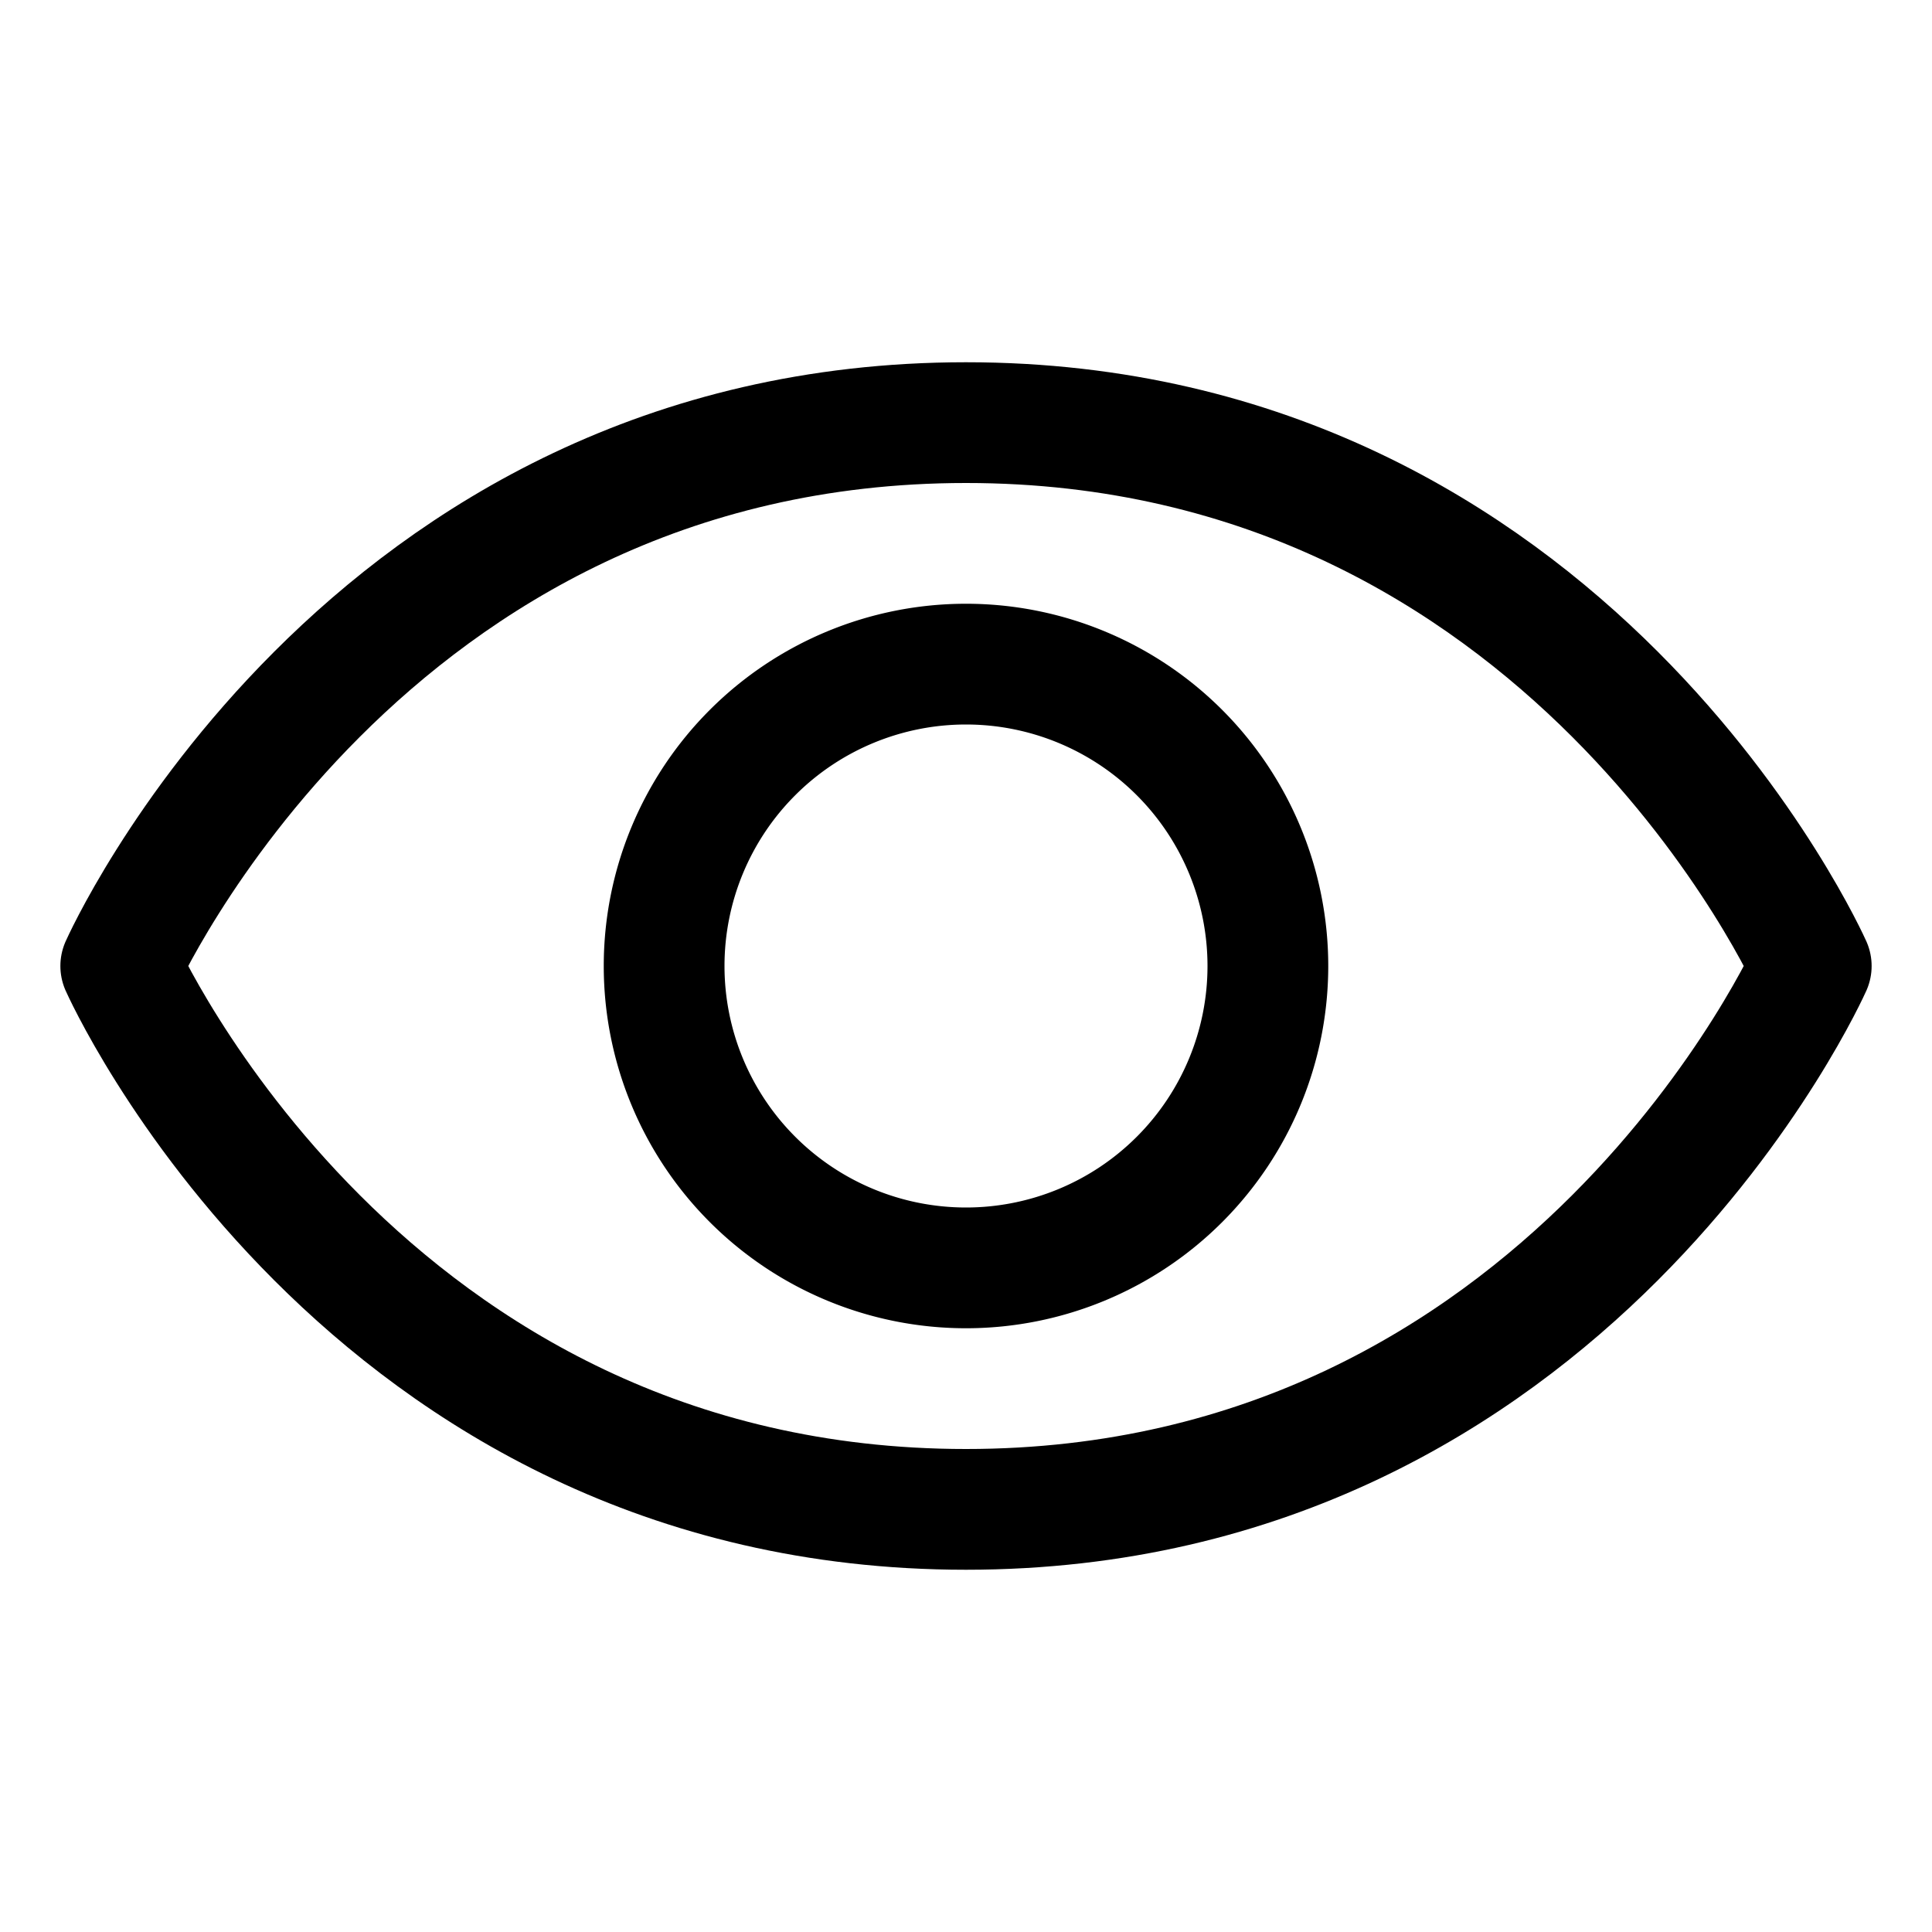<svg width="16" height="16" viewBox="0 0 16 16" fill="none" xmlns="http://www.w3.org/2000/svg">
    <path d="M8 3.5C3 3.5 1 8 1 8s2 4.5 7 4.5S15 8 15 8s-2-4.5-7-4.5z" stroke="#000" stroke-linecap="round" stroke-linejoin="round"/>
    <path d="M8 10.5a2.5 2.5 0 1 0 0-5 2.5 2.5 0 0 0 0 5z" stroke="#000" stroke-linecap="round" stroke-linejoin="round"/>
</svg>
